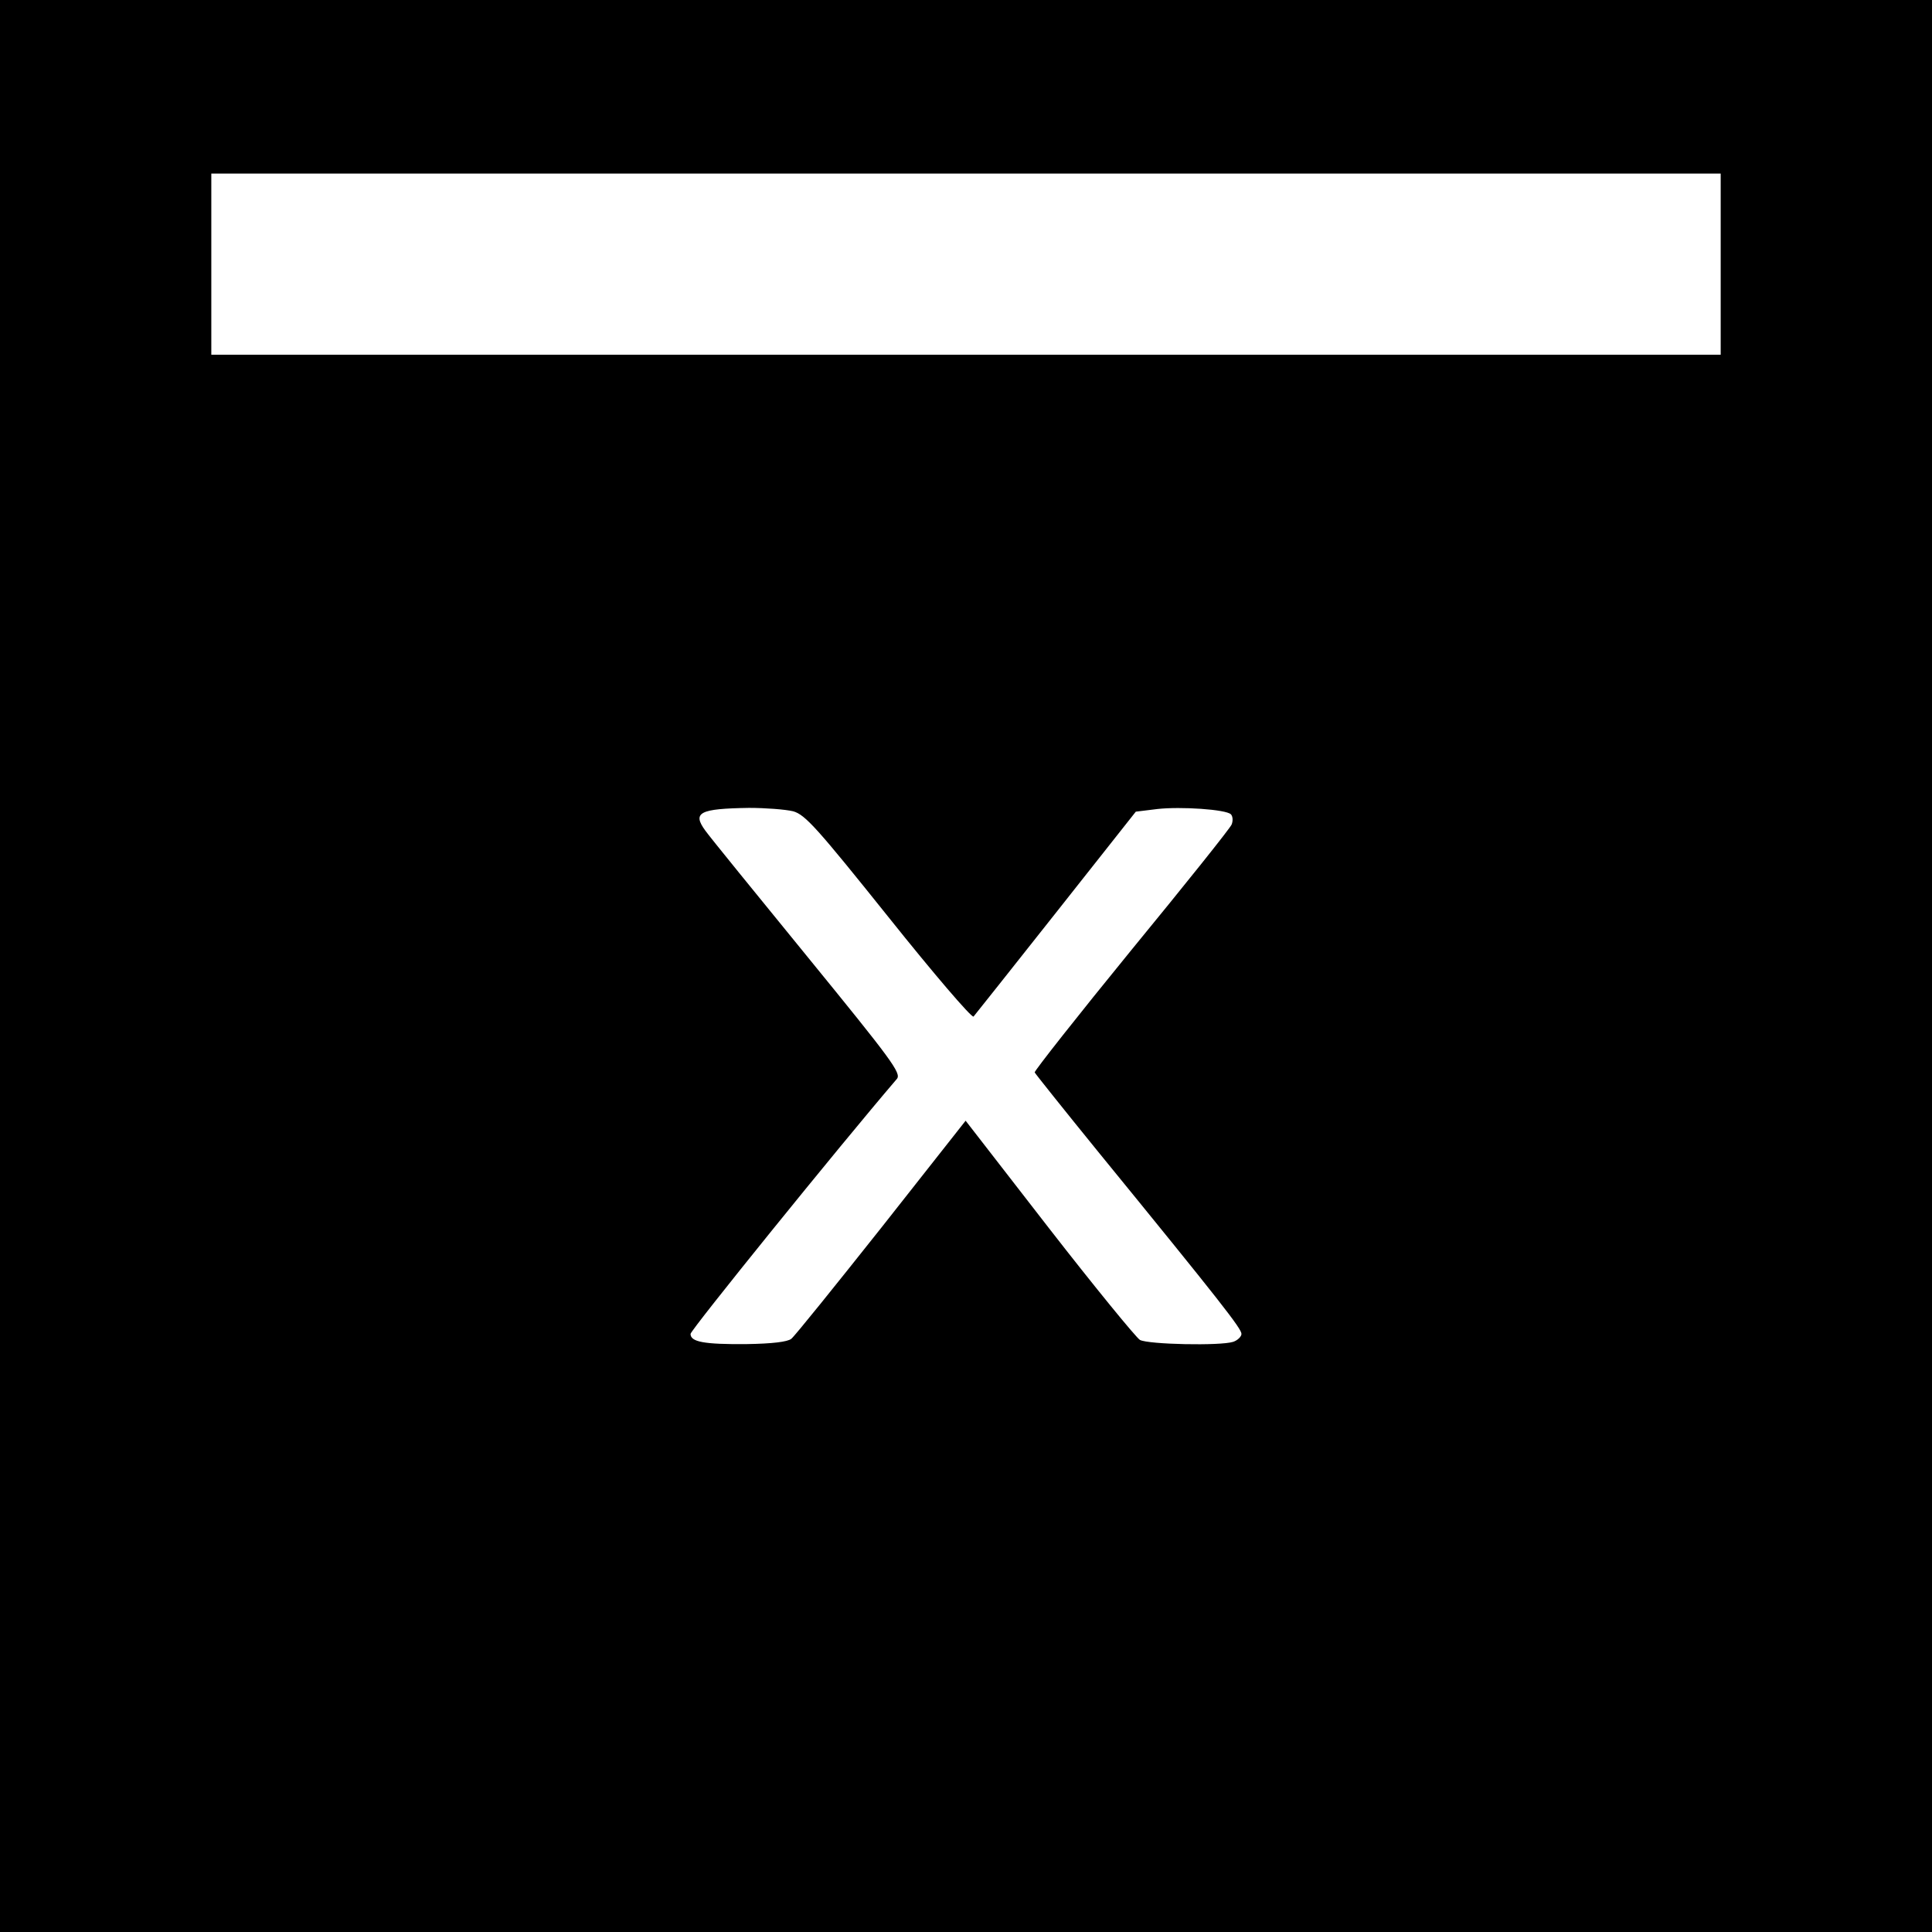 <?xml version="1.0" standalone="no"?>
<!DOCTYPE svg PUBLIC "-//W3C//DTD SVG 20010904//EN"
 "http://www.w3.org/TR/2001/REC-SVG-20010904/DTD/svg10.dtd">
<svg version="1.0" xmlns="http://www.w3.org/2000/svg"
 width="512pt" height="512pt" viewBox="0 0 512 512"
 preserveAspectRatio="xMidYMid meet">
<g transform="translate(0,512) scale(0.1,-0.1)"
fill="#000000" stroke="none">
<path d="M0 2560 l0 -2560 2560 0 2560 0 0 2560 0 2560 -2560 0 -2560 0 0
-2560z m4560 1860 l0 -240 -2000 0 -2000 0 0 240 0 240 2000 0 2000 0 0 -240z
m-2458 -1450 c32 -9 64 -45 253 -281 119 -149 220 -267 225 -263 4 5 103 129
219 276 l211 267 57 7 c62 7 182 -1 195 -14 5 -5 6 -17 2 -27 -4 -10 -124
-160 -266 -333 -142 -174 -257 -320 -256 -324 2 -4 77 -98 168 -210 328 -402
380 -469 380 -483 0 -7 -10 -17 -22 -21 -34 -11 -224 -7 -247 5 -10 6 -119
139 -241 296 l-221 285 -223 -283 c-123 -155 -230 -288 -239 -295 -10 -8 -50
-13 -119 -14 -113 -1 -148 6 -148 27 0 10 392 495 547 676 12 15 -15 51 -236
322 -137 168 -260 319 -272 336 -35 48 -15 58 116 60 44 0 96 -4 117 -9z"/>
</g>
</svg>
